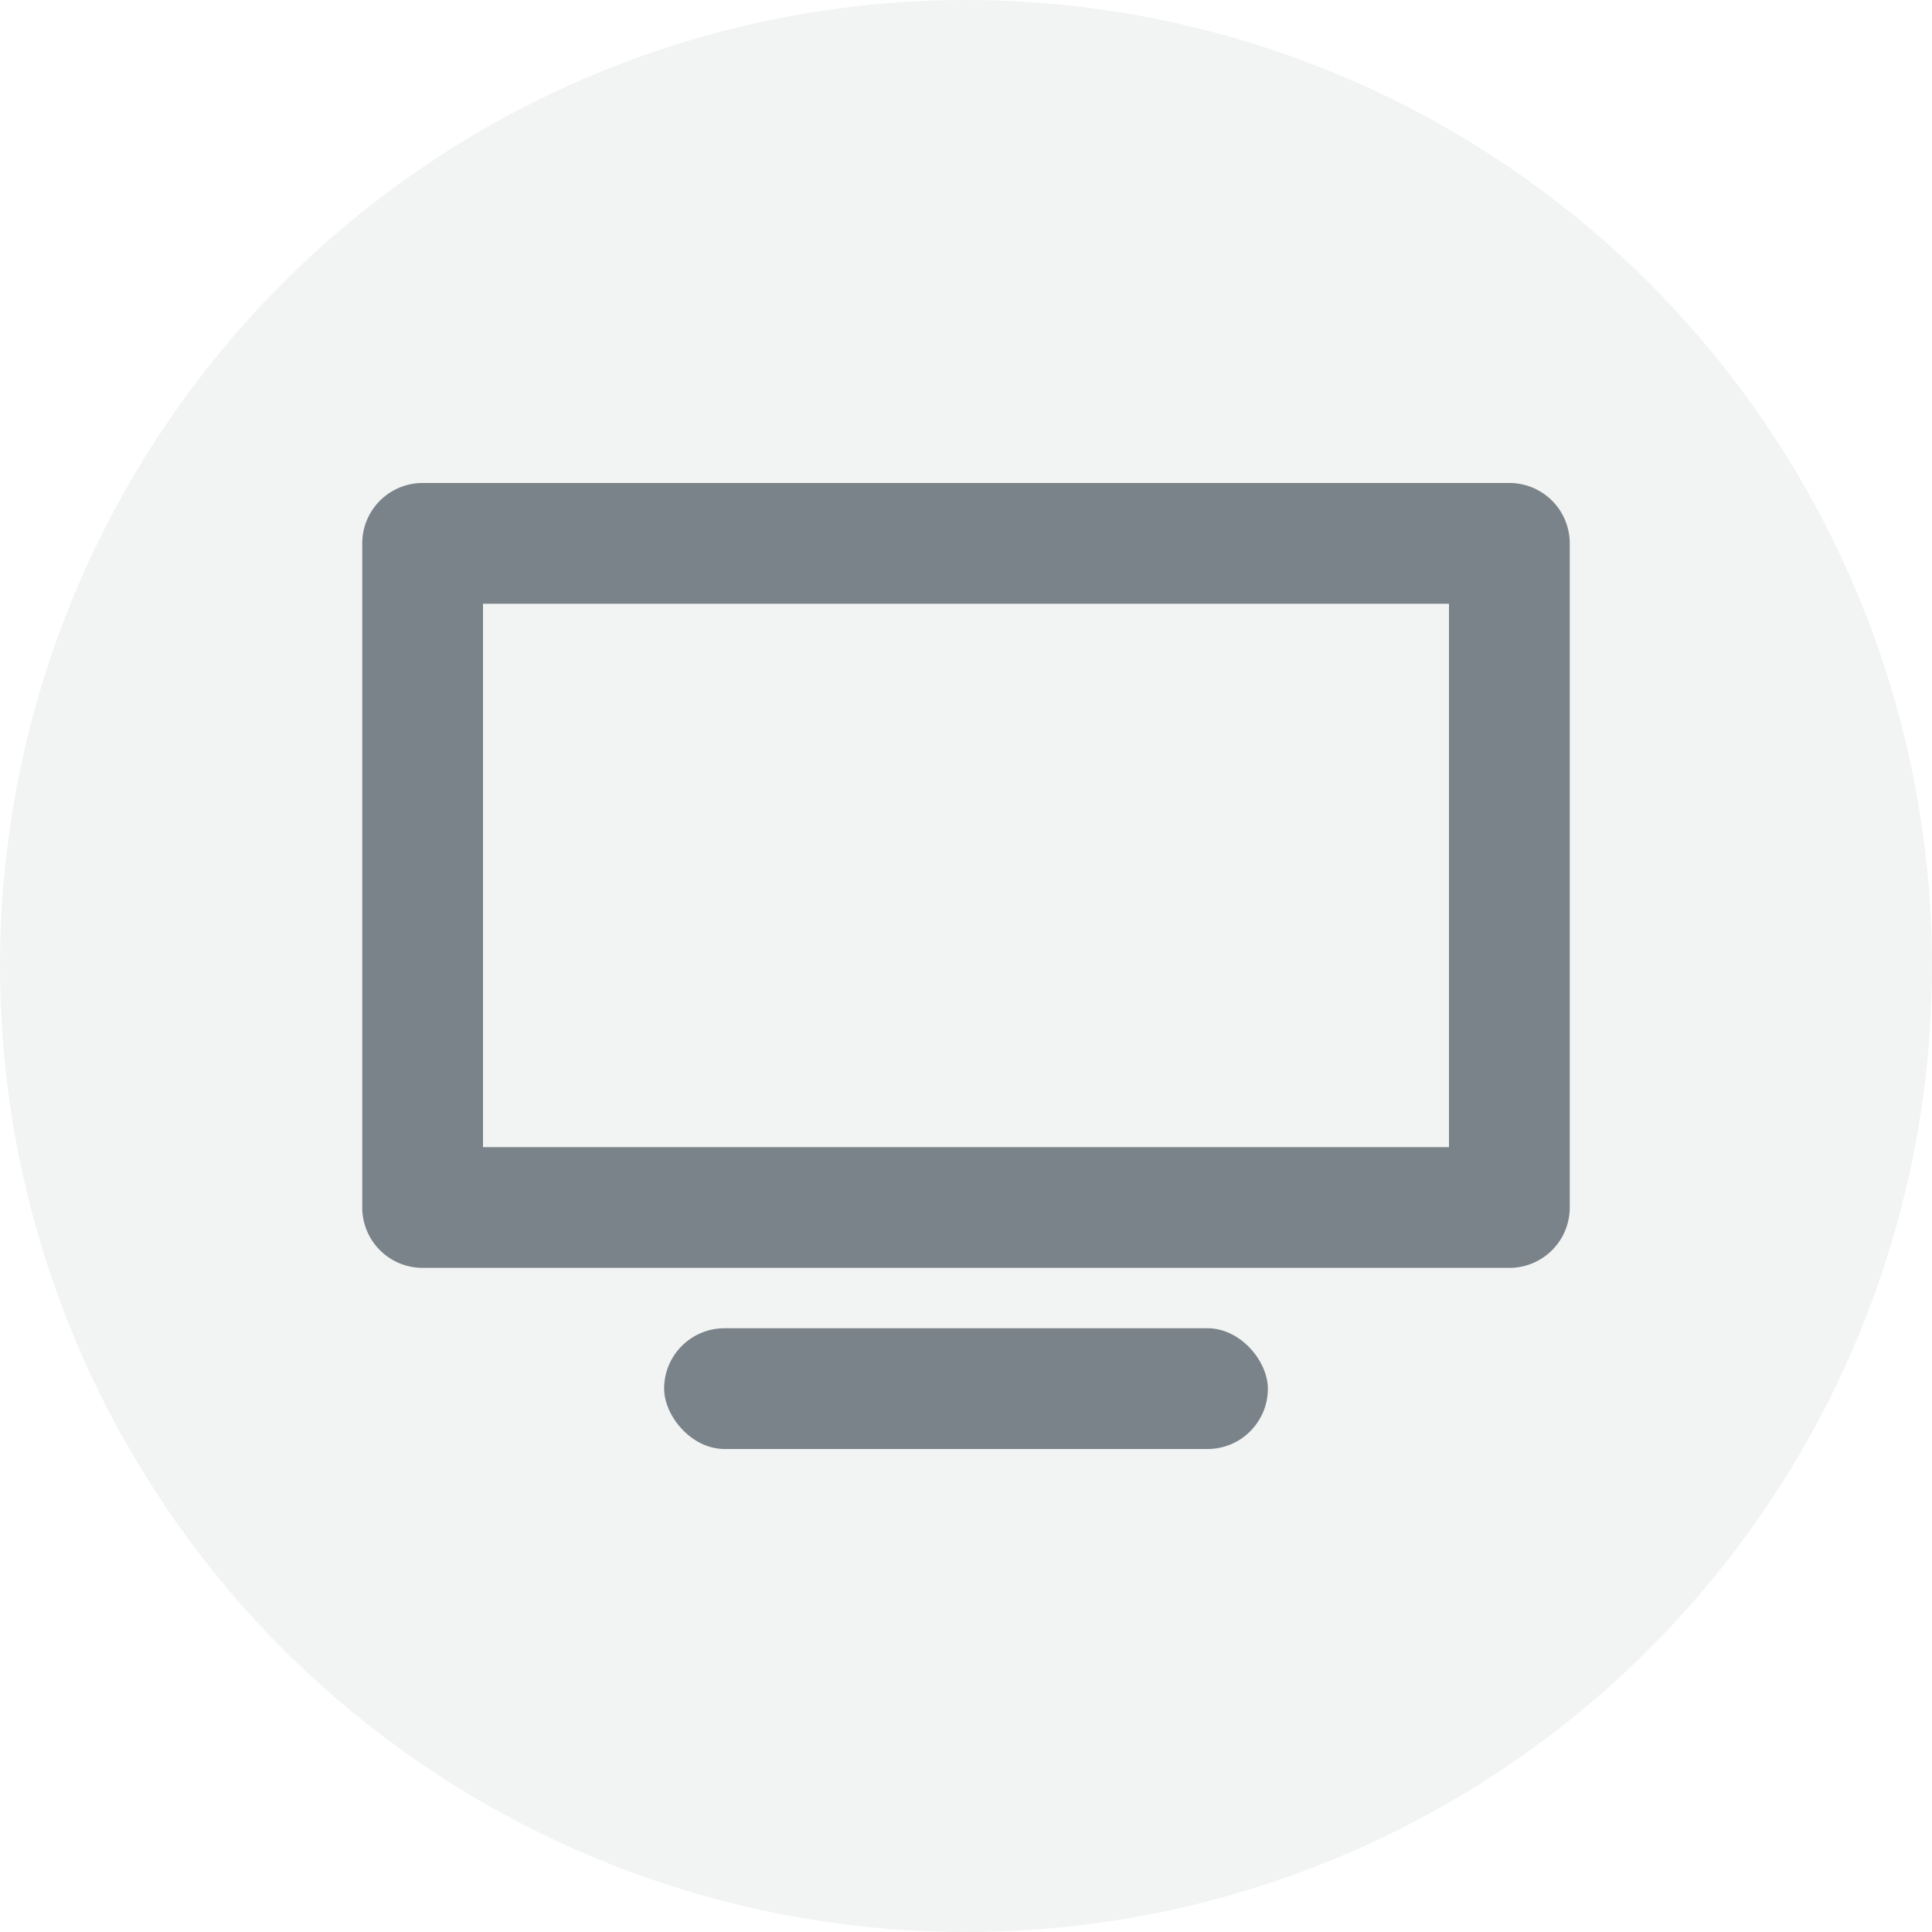 <svg xmlns="http://www.w3.org/2000/svg" width="32" height="32" viewBox="0 0 32 32">
    <g fill="#7A8389" fill-rule="evenodd">
        <circle cx="16" cy="16" r="16" fill-opacity=".1"/>
        <g transform="translate(6 8)">
            <path fill-rule="nonzero" d="M2 2v9h16V2H2zM1 0h18a1 1 0 0 1 1 1v11a1 1 0 0 1-1 1H1a1 1 0 0 1-1-1V1a1 1 0 0 1 1-1z"/>
            <rect width="10" height="2" x="5" y="14" rx="1"/>
        </g>
    </g>
</svg>
